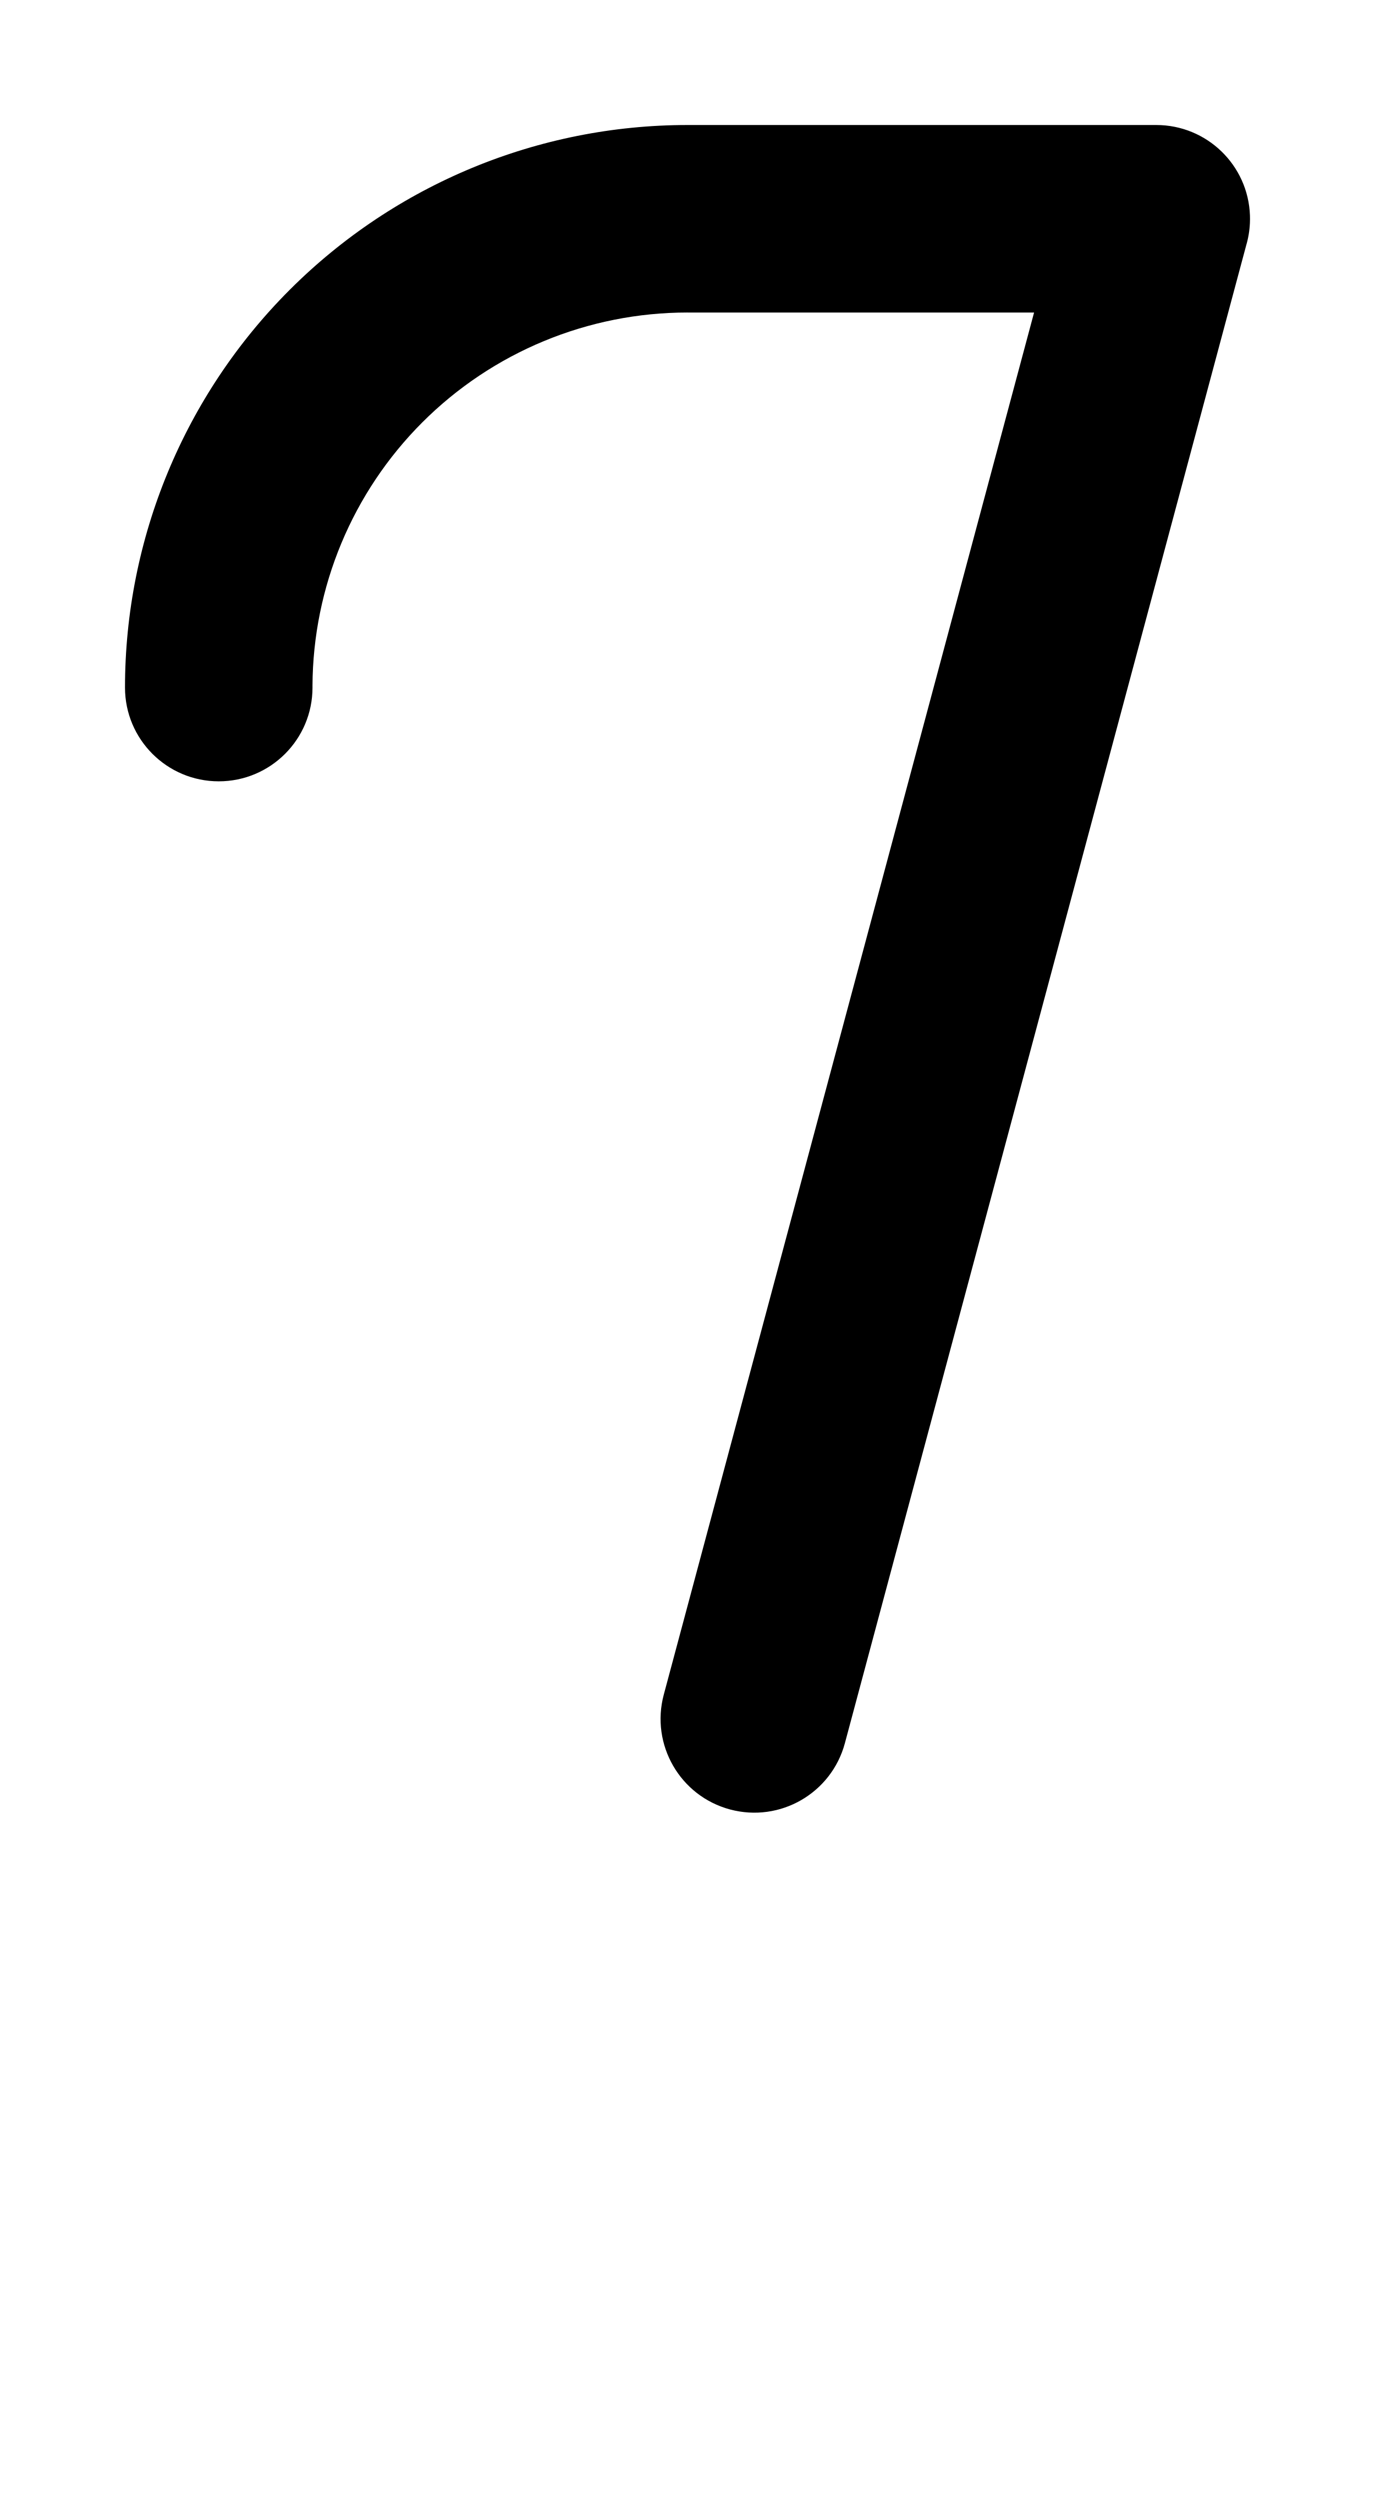 <svg width="550" height="1000" viewBox="0 0 550 1000" fill="none" xmlns="http://www.w3.org/2000/svg">
<path d="M50 275.001C50 215.327 73.706 158.097 115.901 115.901C158.097 73.705 215.327 50 275.001 50H462.502C482.763 50 499.27 66.067 499.979 86.155C500.016 87.171 500.011 88.193 499.964 89.219C499.825 92.281 499.32 95.247 498.491 98.075L337.957 697.196C332.596 717.201 312.034 729.073 292.029 723.713C272.024 718.353 260.152 697.79 265.512 677.785L413.63 125H275.001V124.993C235.216 124.993 197.061 140.797 168.929 168.929C140.958 196.901 125.174 234.781 124.994 274.319C124.998 274.546 125 274.773 125 275.001C125 295.712 108.211 312.501 87.5 312.501C66.789 312.501 50 295.712 50 275.001Z" fill="black"/>
</svg>
